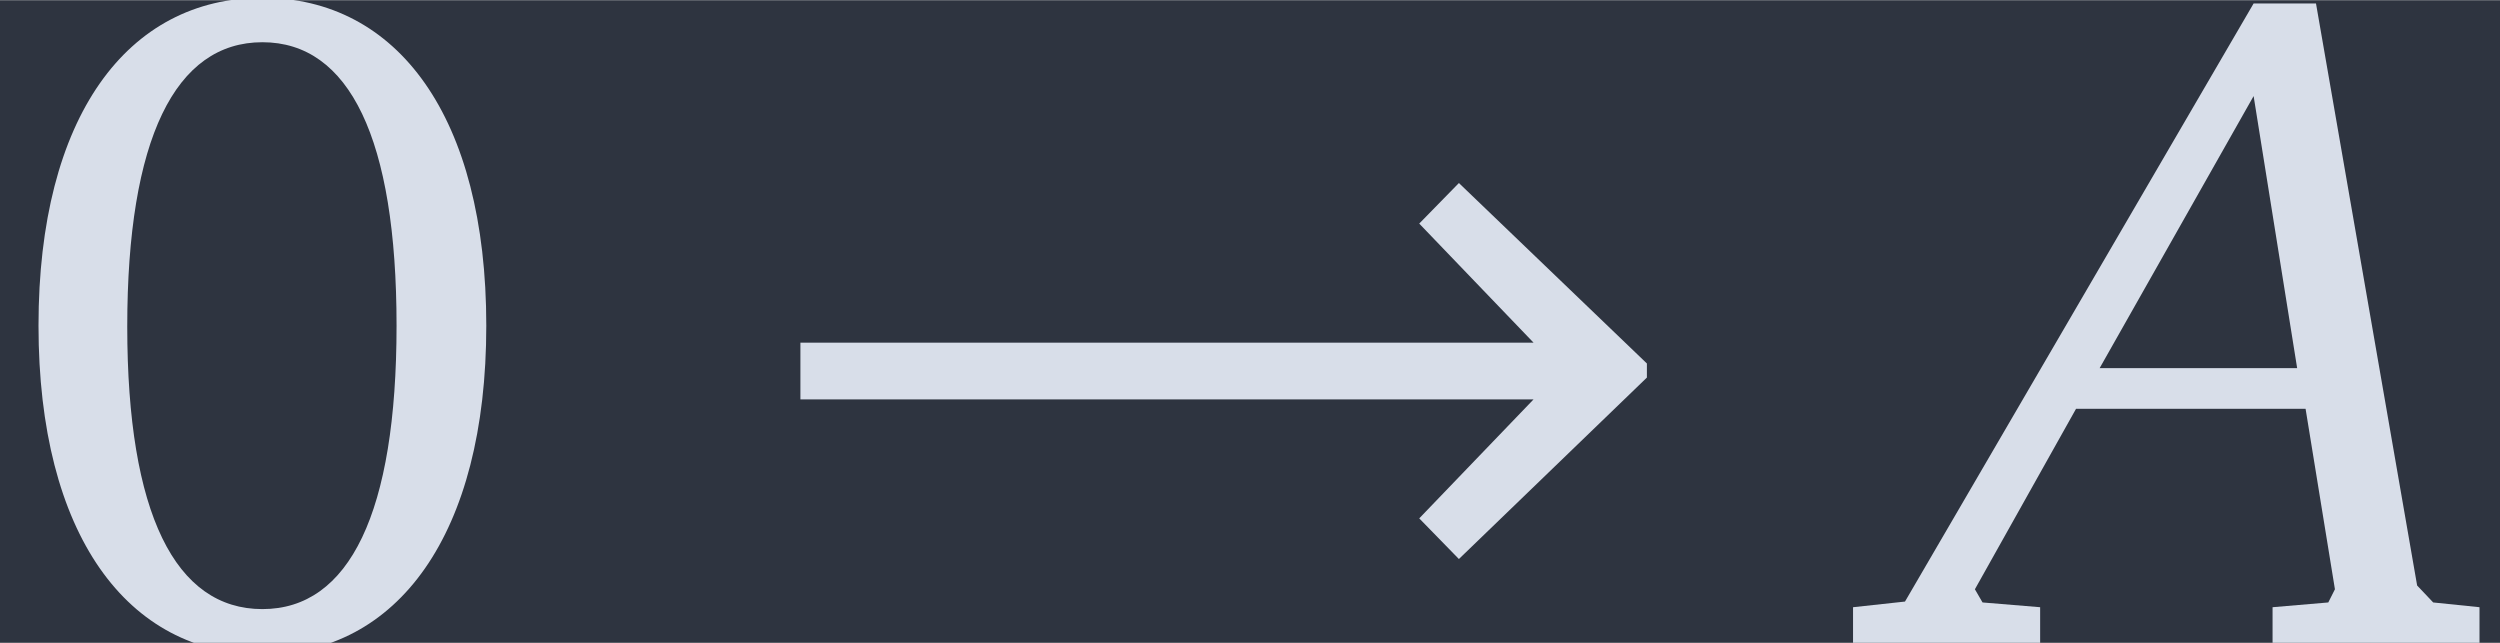<?xml version='1.0' encoding='UTF-8'?>
<!-- This file was generated by dvisvgm 2.9.1 -->
<svg version='1.1' xmlns='http://www.w3.org/2000/svg' xmlns:xlink='http://www.w3.org/1999/xlink' width='44.249pt' height='11.377pt' viewBox='-25.506 19.056 44.249 11.377'>
<defs>
<path id='g2-48' d='M2.649-6.508C1.286-6.508 .391-5.307 .391-3.202S1.286 .114 2.649 .114S4.907-1.096 4.907-3.202S4.011-6.508 2.649-6.508ZM2.649-6.06C3.526-6.06 4.002-5.088 4.002-3.202S3.526-.343 2.649-.343S1.286-1.305 1.286-3.192C1.286-5.088 1.772-6.06 2.649-6.06Z'/>
<path id='g5-65' d='M3.287-6.451L-.229-.419L-.753-.362V0H1.134V-.362L.553-.41L.476-.543L1.496-2.363H3.811L4.107-.543L4.04-.41L3.478-.362V0H5.565V-.362L5.098-.41L4.936-.581L3.916-6.451H3.287ZM3.287-5.517L3.726-2.773H1.734L3.287-5.517Z'/>
<path id='g1-33' d='M.534-2.458H7.928L6.775-1.258L7.175-.848L9.071-2.678V-2.82L7.175-4.64L6.775-4.231L7.928-3.03H.534V-2.458Z'/>
<use id='g9-48' xlink:href='#g2-48'/>
</defs>
<g id='page1' transform='matrix(1.755 0 0 1.755 0 0)'>
<rect x='-14.536' y='10.86' width='25.218' height='6.484' fill='#2e3440'/>
<g fill='#d8dee9'>
<use x='-14.536' y='17.344' xlink:href='#g9-48'/>
<use x='-6.995' y='17.344' xlink:href='#g1-33'/>
<use x='4.908' y='17.344' xlink:href='#g5-65'/>
</g>
</g>
</svg>